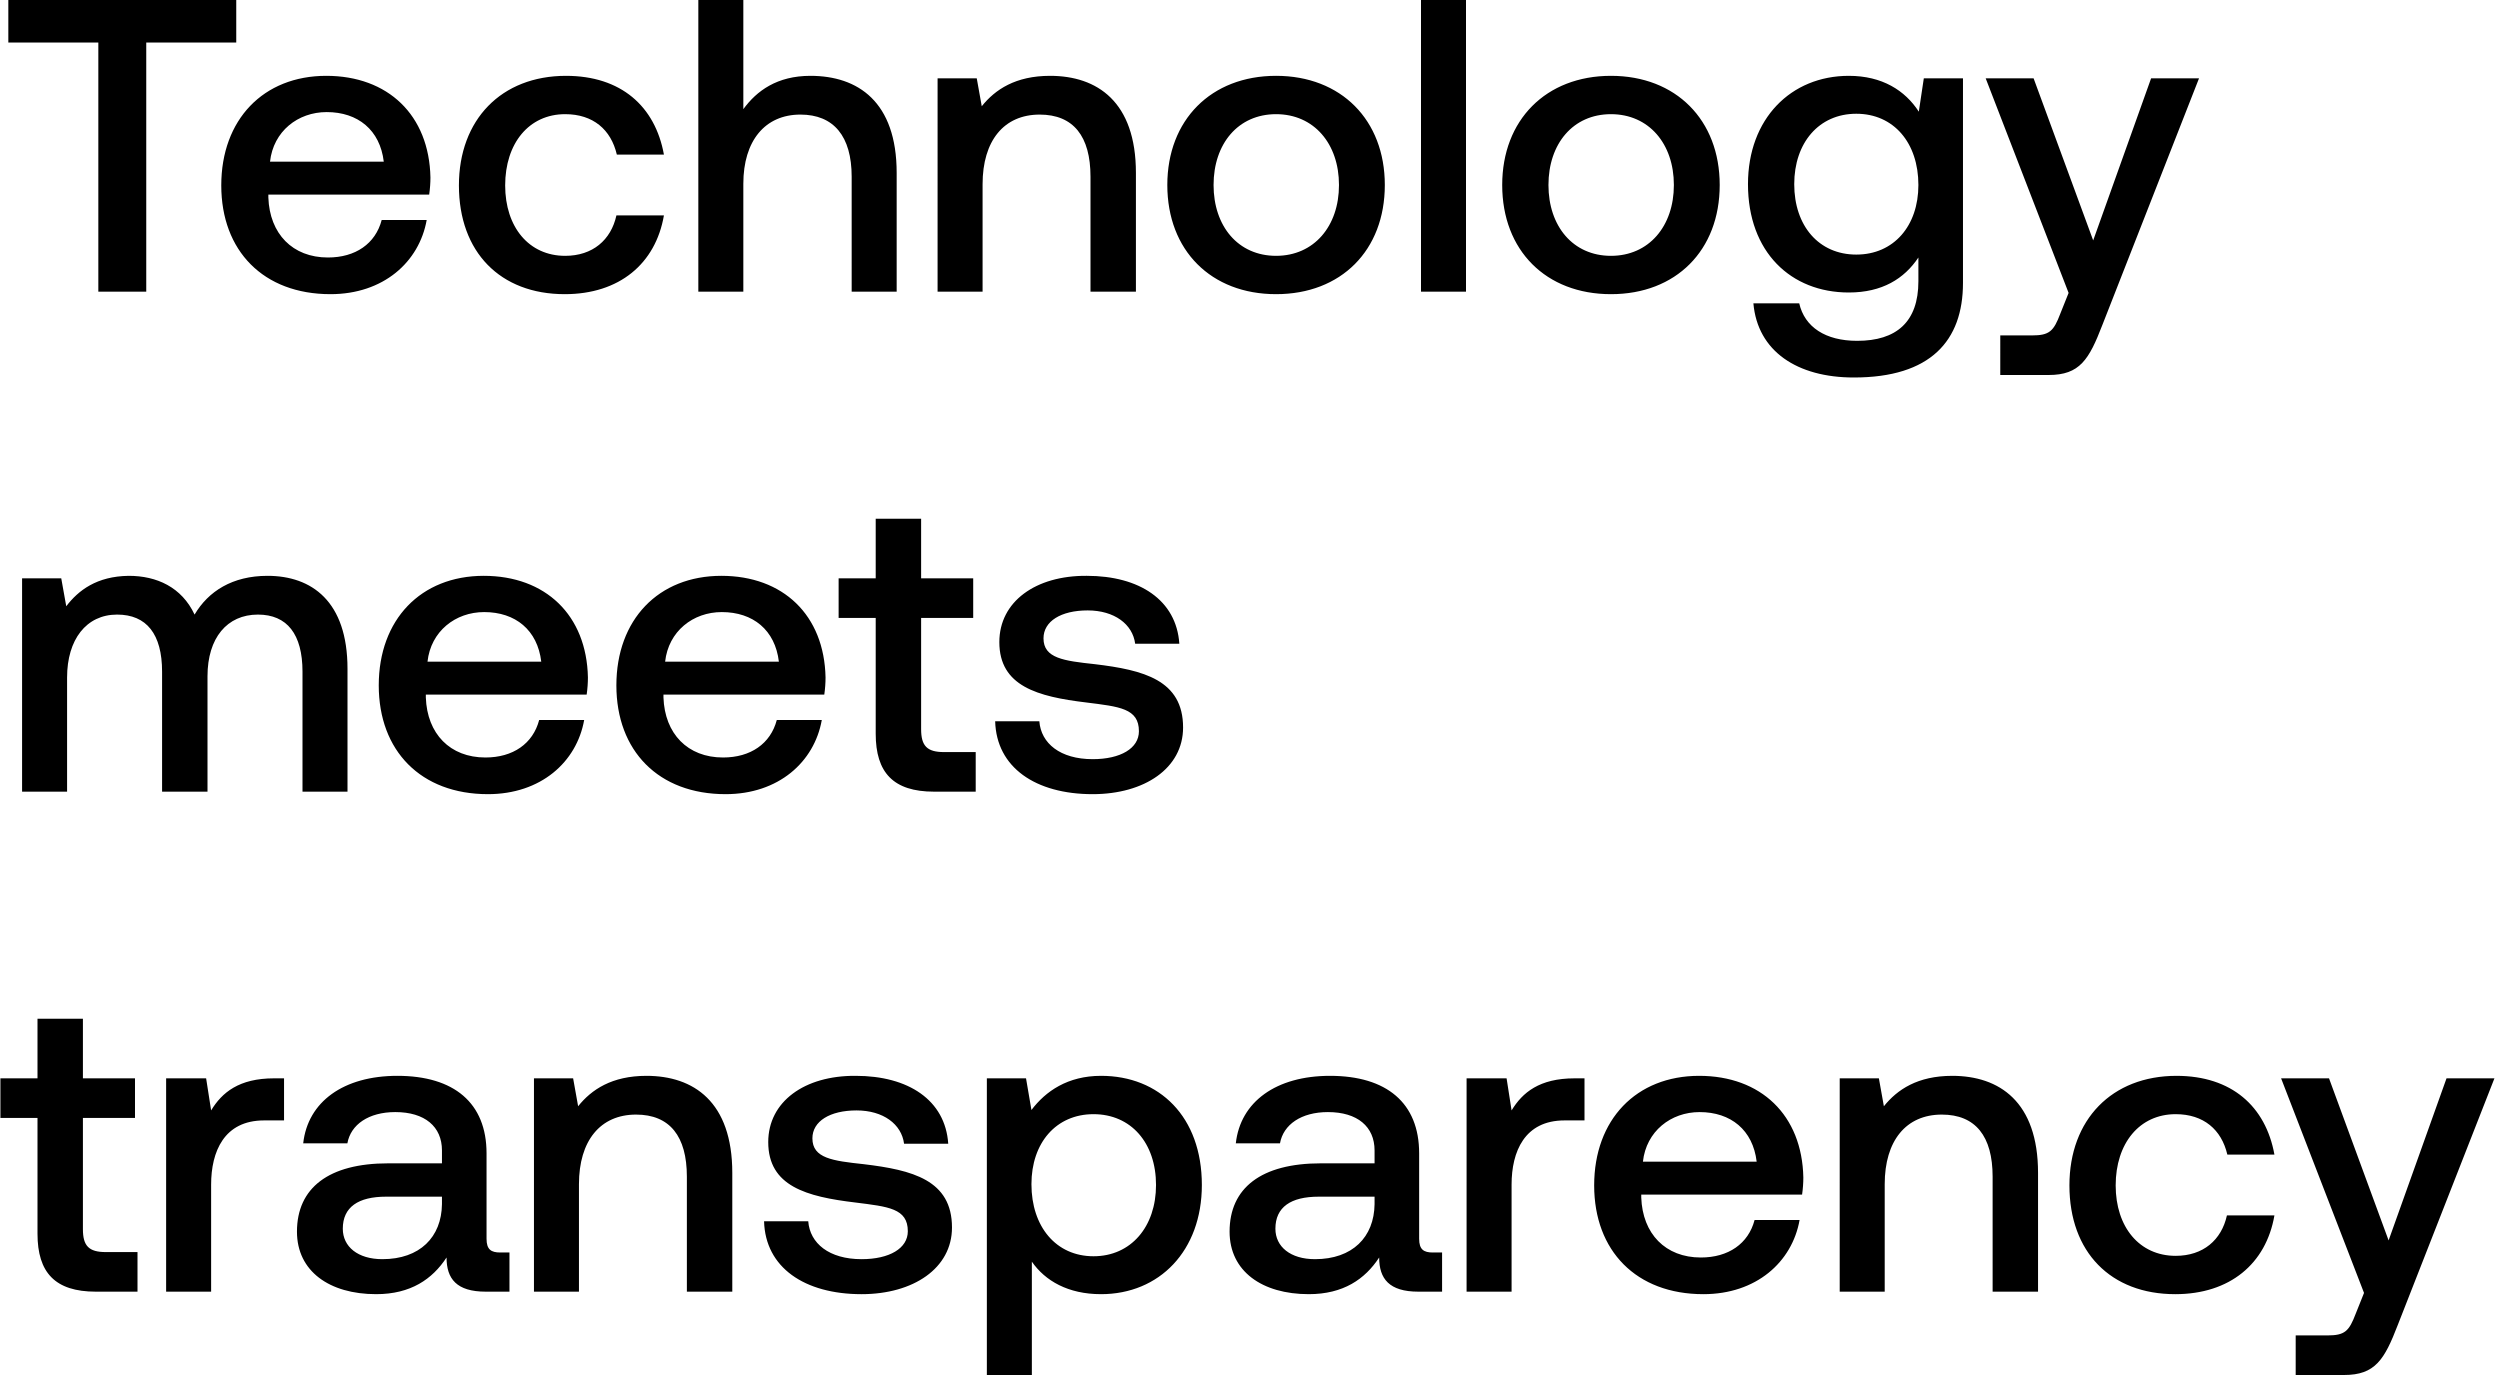 <svg width="120" height="66" viewBox="0 0 120 66" fill="none" xmlns="http://www.w3.org/2000/svg"><path d="M.4 2.04h4.32V14h2.3V2.04h4.32V0H.4v2.04zm15.461 12.08c2.54 0 4.26-1.54 4.62-3.56h-2.16c-.3 1.14-1.26 1.8-2.58 1.8-1.7 0-2.8-1.14-2.86-2.88v-.14h7.72c.04-.28.06-.56.06-.82-.06-3-2.04-4.88-5-4.88-3.02 0-5.04 2.1-5.04 5.26 0 3.14 2.02 5.22 5.24 5.22zm-2.9-6.36c.16-1.46 1.34-2.38 2.72-2.38 1.5 0 2.56.86 2.74 2.38h-5.46zm14.147 6.36c2.62 0 4.36-1.46 4.76-3.78h-2.28c-.26 1.18-1.14 1.94-2.46 1.94-1.74 0-2.88-1.38-2.88-3.38 0-2.02 1.14-3.42 2.88-3.42 1.34 0 2.2.74 2.48 1.94h2.26c-.42-2.32-2.06-3.78-4.7-3.78-3.1 0-5.14 2.1-5.14 5.26 0 3.2 1.98 5.22 5.08 5.22zM38.9 3.64c-1.6 0-2.58.72-3.22 1.6V0h-2.16v14h2.16V8.82c0-2.06 1.04-3.32 2.74-3.32 1.6 0 2.46 1.04 2.46 2.98V14h2.16V8.3c0-3.42-1.86-4.66-4.14-4.66zm11.504 0c-1.66 0-2.64.66-3.28 1.46l-.24-1.34h-1.88V14h2.16V8.84c0-2.08 1.02-3.34 2.74-3.34 1.62 0 2.44 1.04 2.44 2.98V14h2.18V8.3c0-3.42-1.86-4.66-4.12-4.66zm10.847 10.48c3.12 0 5.22-2.1 5.22-5.24 0-3.12-2.1-5.24-5.22-5.24-3.12 0-5.22 2.12-5.22 5.24 0 3.14 2.1 5.24 5.22 5.24zm0-1.84c-1.82 0-3-1.42-3-3.4s1.18-3.4 3-3.4 3.02 1.42 3.02 3.4-1.2 3.4-3.02 3.4zM68.208 14h2.16V0h-2.16v14zm9.118.12c3.12 0 5.22-2.1 5.22-5.24 0-3.12-2.1-5.24-5.22-5.24-3.12 0-5.22 2.12-5.22 5.24 0 3.14 2.1 5.24 5.22 5.24zm0-1.84c-1.82 0-3-1.42-3-3.4s1.18-3.4 3-3.4 3.02 1.42 3.02 3.4-1.2 3.4-3.02 3.4zm14.777-6.92c-.66-1.02-1.76-1.72-3.36-1.72-2.78 0-4.84 2.06-4.84 5.2 0 3.26 2.06 5.2 4.84 5.2 1.6 0 2.66-.66 3.34-1.68v1.14c0 1.96-1.06 2.86-2.94 2.86-1.52 0-2.52-.66-2.78-1.8h-2.2c.2 2.3 2.1 3.56 4.82 3.56 3.68 0 5.24-1.76 5.24-4.54V3.76h-1.88l-.24 1.6zm-3 6.86c-1.8 0-2.98-1.38-2.98-3.38 0-1.98 1.18-3.38 2.98-3.38s2.98 1.4 2.98 3.42c0 1.96-1.18 3.34-2.98 3.34zm10.19 1.84l-.4 1c-.32.84-.52 1.04-1.36 1.04h-1.52V18h2.32c1.5 0 1.94-.74 2.58-2.4l4.64-11.84h-2.3l-2.78 7.78-2.86-7.78h-2.3l3.98 10.3zM12.84 27.64c-1.68 0-2.84.74-3.5 1.86-.62-1.32-1.82-1.86-3.16-1.86-1.54.02-2.42.7-3 1.46l-.24-1.34H1.06V38h2.16v-5.48c0-1.82.92-3.02 2.4-3.02 1.42 0 2.16.94 2.16 2.74V38h2.18v-5.54c0-1.84.94-2.96 2.42-2.96 1.4 0 2.14.94 2.14 2.74V38h2.16v-5.9c0-3.24-1.72-4.46-3.84-4.46zm10.58 10.48c2.54 0 4.26-1.54 4.62-3.56h-2.16c-.3 1.14-1.26 1.8-2.58 1.8-1.7 0-2.8-1.14-2.86-2.88v-.14h7.72c.04-.28.06-.56.06-.82-.06-3-2.04-4.88-5-4.88-3.02 0-5.04 2.1-5.04 5.26 0 3.14 2.02 5.22 5.24 5.22zm-2.9-6.36c.16-1.46 1.34-2.38 2.72-2.38 1.5 0 2.56.86 2.74 2.38h-5.46zm14.306 6.36c2.54 0 4.26-1.54 4.62-3.56h-2.16c-.3 1.14-1.26 1.8-2.58 1.8-1.7 0-2.8-1.14-2.86-2.88v-.14h7.72c.04-.28.06-.56.06-.82-.06-3-2.04-4.88-5-4.88-3.02 0-5.04 2.1-5.04 5.26 0 3.14 2.02 5.22 5.24 5.22zm-2.9-6.36c.16-1.46 1.34-2.38 2.72-2.38 1.5 0 2.56.86 2.74 2.38h-5.46zm10.108 3.46c0 1.86.84 2.78 2.8 2.78h2v-1.9h-1.52c-.82 0-1.1-.3-1.1-1.1v-5.34h2.5v-1.9h-2.5V24.9h-2.18v2.86h-1.78v1.9h1.78v5.56zm5.734-.6c.06 2.22 1.94 3.5 4.68 3.5 2.48 0 4.34-1.24 4.34-3.2 0-2.28-1.9-2.76-4.24-3.04-1.48-.16-2.46-.28-2.46-1.24 0-.82.84-1.34 2.12-1.34 1.28 0 2.16.66 2.28 1.6h2.12c-.14-2.1-1.92-3.26-4.44-3.26-2.46-.02-4.2 1.24-4.2 3.18 0 2.12 1.84 2.62 4.18 2.9 1.58.2 2.52.28 2.52 1.38 0 .82-.88 1.34-2.22 1.34-1.56 0-2.48-.76-2.56-1.82h-2.12zM1.8 59.22c0 1.86.84 2.78 2.8 2.78h2v-1.9H5.08c-.82 0-1.1-.3-1.1-1.1v-5.34h2.5v-1.9h-2.5V48.9H1.8v2.86H.02v1.9H1.8v5.56zm11.354-7.46c-1.68 0-2.5.68-3.02 1.54l-.24-1.54h-1.92V62h2.16v-5.14c0-1.58.62-3.08 2.54-3.08h.96v-2.02h-.48zm10.86 8.36c-.44 0-.66-.14-.66-.66v-4.1c0-2.42-1.56-3.72-4.28-3.72-2.58 0-4.3 1.24-4.52 3.24h2.12c.16-.9 1.02-1.5 2.3-1.5 1.42 0 2.24.7 2.24 1.84v.62h-2.58c-2.86 0-4.38 1.18-4.38 3.28 0 1.9 1.56 3 3.8 3 1.66 0 2.7-.72 3.38-1.76 0 1.02.48 1.64 1.88 1.64h1.14v-1.88h-.44zm-2.8-2.32c-.02 1.58-1.06 2.64-2.86 2.64-1.18 0-1.9-.6-1.9-1.46 0-1.04.74-1.54 2.08-1.54h2.68v.36zm9.816-6.16c-1.66 0-2.64.66-3.28 1.46l-.24-1.34h-1.88V62h2.16v-5.16c0-2.08 1.02-3.34 2.74-3.34 1.62 0 2.44 1.04 2.44 2.98V62h2.18v-5.7c0-3.42-1.86-4.66-4.12-4.66zm5.645 6.98c.06 2.22 1.94 3.5 4.68 3.5 2.48 0 4.34-1.24 4.34-3.2 0-2.28-1.9-2.76-4.24-3.04-1.48-.16-2.46-.28-2.46-1.24 0-.82.84-1.34 2.12-1.34 1.28 0 2.16.66 2.28 1.6h2.12c-.14-2.1-1.92-3.26-4.44-3.26-2.46-.02-4.2 1.24-4.2 3.18 0 2.12 1.84 2.62 4.18 2.9 1.58.2 2.52.28 2.52 1.38 0 .82-.88 1.34-2.22 1.34-1.56 0-2.48-.76-2.56-1.82h-2.12zm16.174-6.98c-1.6 0-2.66.74-3.34 1.64l-.26-1.52h-1.88V66h2.16v-5.44c.64.92 1.74 1.56 3.32 1.56 2.8 0 4.84-2.08 4.84-5.24 0-3.28-2.04-5.24-4.84-5.24zm-.36 8.66c-1.8 0-2.98-1.42-2.98-3.46 0-1.98 1.18-3.36 2.98-3.36s3 1.38 3 3.4c0 2-1.2 3.42-3 3.42zm16.29-.18c-.44 0-.66-.14-.66-.66v-4.1c0-2.42-1.56-3.72-4.28-3.72-2.58 0-4.3 1.24-4.52 3.24h2.12c.16-.9 1.02-1.5 2.3-1.5 1.42 0 2.24.7 2.24 1.84v.62H63.4c-2.86 0-4.38 1.18-4.38 3.28 0 1.9 1.56 3 3.8 3 1.66 0 2.7-.72 3.38-1.76 0 1.02.48 1.64 1.88 1.64h1.14v-1.88h-.44zm-2.8-2.32c-.02 1.58-1.06 2.64-2.86 2.64-1.18 0-1.9-.6-1.9-1.46 0-1.04.74-1.54 2.08-1.54h2.68v.36zm9.597-6.04c-1.68 0-2.5.68-3.02 1.54l-.24-1.54h-1.92V62h2.16v-5.14c0-1.58.62-3.08 2.54-3.08h.96v-2.02h-.48zm6.184 10.36c2.54 0 4.26-1.54 4.62-3.56h-2.16c-.3 1.14-1.26 1.8-2.58 1.8-1.7 0-2.8-1.14-2.86-2.88v-.14h7.72c.04-.28.06-.56.06-.82-.06-3-2.04-4.88-5-4.88-3.02 0-5.04 2.1-5.04 5.26 0 3.14 2.02 5.22 5.24 5.22zm-2.9-6.36c.16-1.46 1.34-2.38 2.72-2.38 1.5 0 2.56.86 2.74 2.38h-5.46zm14.846-4.12c-1.66 0-2.64.66-3.28 1.46l-.24-1.34h-1.88V62h2.16v-5.16c0-2.08 1.02-3.34 2.74-3.34 1.62 0 2.44 1.04 2.44 2.98V62h2.18v-5.7c0-3.42-1.86-4.66-4.12-4.66zm10.706 10.48c2.62 0 4.36-1.46 4.76-3.78h-2.28c-.26 1.18-1.14 1.94-2.46 1.94-1.74 0-2.88-1.38-2.88-3.38 0-2.02 1.14-3.42 2.88-3.42 1.34 0 2.2.74 2.48 1.94h2.26c-.42-2.32-2.06-3.78-4.7-3.78-3.1 0-5.14 2.1-5.14 5.26 0 3.2 1.98 5.22 5.08 5.22zm9.061-.06l-.4 1c-.32.84-.52 1.04-1.36 1.04h-1.52V66h2.32c1.5 0 1.94-.74 2.58-2.4l4.64-11.84h-2.3l-2.78 7.78-2.86-7.78h-2.3l3.98 10.3z" fill="#000"/></svg>